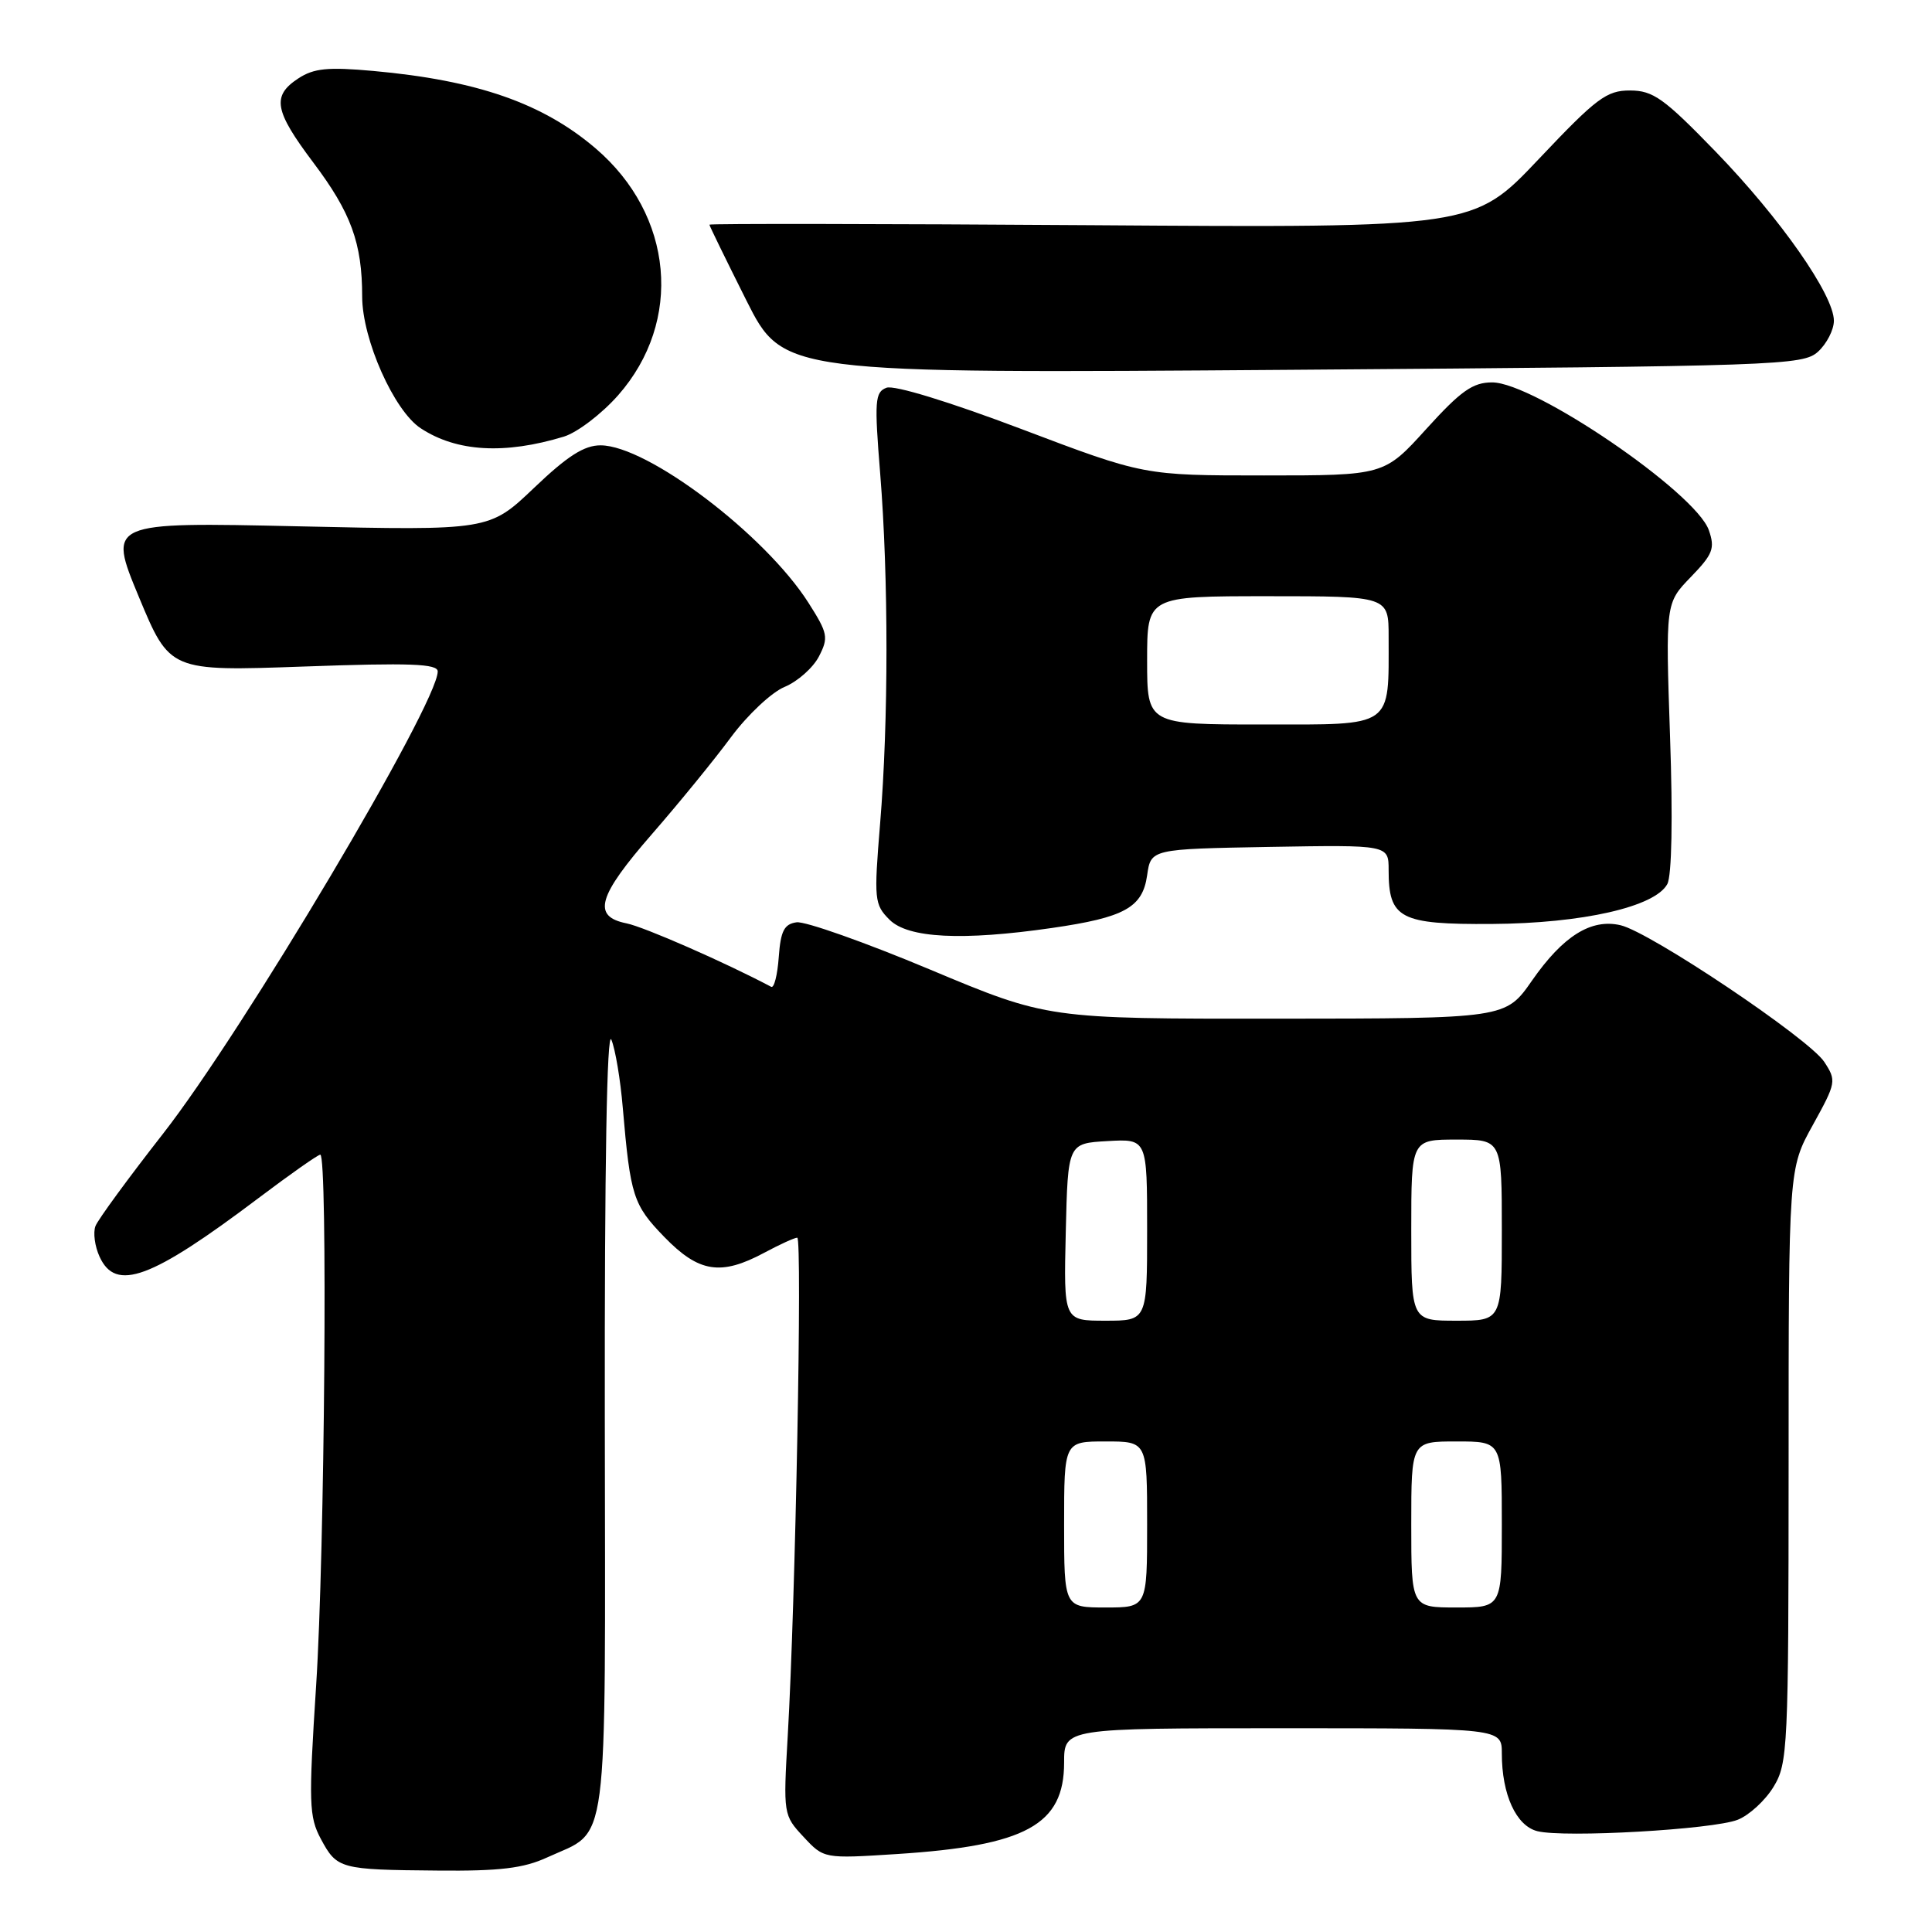 <?xml version="1.0" encoding="UTF-8" standalone="no"?>
<!DOCTYPE svg PUBLIC "-//W3C//DTD SVG 1.1//EN" "http://www.w3.org/Graphics/SVG/1.1/DTD/svg11.dtd" >
<svg xmlns="http://www.w3.org/2000/svg" xmlns:xlink="http://www.w3.org/1999/xlink" version="1.1" viewBox="0 0 256 256">
 <g >
 <path fill="currentColor"
d=" M 72.50 246.12 C 80.77 242.32 80.21 246.65 80.14 187.81 C 80.10 154.48 80.42 136.32 81.01 137.77 C 81.53 139.01 82.21 143.06 82.52 146.77 C 83.53 158.52 83.90 159.65 88.03 163.91 C 92.60 168.62 95.51 169.08 101.26 166.00 C 103.31 164.90 105.28 164.00 105.64 164.00 C 106.32 164.00 105.41 212.30 104.38 230.00 C 103.78 240.40 103.80 240.53 106.48 243.40 C 109.17 246.29 109.17 246.29 118.84 245.67 C 135.95 244.57 141.00 241.80 141.00 233.55 C 141.00 229.00 141.00 229.00 170.00 229.00 C 199.00 229.00 199.00 229.00 199.00 232.35 C 199.00 237.79 200.90 241.94 203.71 242.64 C 207.28 243.54 226.97 242.42 230.25 241.13 C 231.76 240.54 233.90 238.58 235.00 236.77 C 236.90 233.65 236.99 231.71 237.00 194.18 C 237.00 154.86 237.00 154.86 240.21 149.07 C 243.31 143.46 243.36 143.20 241.72 140.70 C 239.70 137.62 218.68 123.52 214.74 122.60 C 210.84 121.69 207.12 124.01 203.00 129.93 C 199.50 134.96 199.50 134.96 169.16 134.98 C 138.82 135.00 138.82 135.00 123.21 128.46 C 114.62 124.86 106.67 122.05 105.55 122.21 C 103.91 122.44 103.44 123.35 103.19 126.81 C 103.02 129.19 102.57 130.96 102.19 130.76 C 96.07 127.52 85.35 122.82 83.02 122.35 C 78.42 121.43 79.19 118.77 86.45 110.45 C 89.99 106.38 94.68 100.64 96.86 97.68 C 99.05 94.73 102.24 91.73 103.96 91.02 C 105.69 90.30 107.73 88.49 108.51 86.99 C 109.81 84.47 109.70 83.92 107.13 79.88 C 101.39 70.85 85.79 59.03 79.59 59.01 C 77.41 59.00 75.19 60.42 70.76 64.65 C 64.83 70.30 64.83 70.30 39.56 69.74 C 14.29 69.18 14.29 69.18 18.39 79.07 C 22.50 88.95 22.50 88.95 40.25 88.32 C 54.36 87.81 58.00 87.95 58.00 88.97 C 58.00 93.25 32.18 136.71 21.59 150.24 C 17.01 156.10 12.98 161.60 12.65 162.46 C 12.32 163.32 12.56 165.14 13.19 166.51 C 15.33 171.22 20.00 169.50 34.19 158.80 C 38.42 155.61 42.13 153.00 42.44 153.00 C 43.44 153.00 43.03 205.73 41.89 223.32 C 40.88 238.97 40.94 240.72 42.52 243.68 C 44.66 247.65 45.03 247.75 58.00 247.86 C 66.22 247.94 69.37 247.56 72.50 246.12 Z  M 139.40 122.96 C 149.01 121.57 151.39 120.26 152.00 115.99 C 152.50 112.50 152.50 112.50 168.25 112.22 C 184.00 111.95 184.00 111.95 184.00 115.28 C 184.00 121.73 185.49 122.51 197.67 122.43 C 209.70 122.35 219.31 120.16 220.93 117.14 C 221.52 116.02 221.67 108.44 221.29 97.62 C 220.69 79.92 220.69 79.92 224.04 76.46 C 226.97 73.43 227.27 72.67 226.43 70.25 C 224.68 65.26 203.29 50.67 197.72 50.67 C 195.15 50.67 193.58 51.78 189.00 56.83 C 183.41 63.00 183.41 63.00 167.50 63.00 C 151.58 63.00 151.58 63.00 135.37 56.86 C 125.80 53.24 118.47 50.99 117.46 51.38 C 115.93 51.96 115.85 53.10 116.63 62.76 C 117.74 76.51 117.74 95.60 116.62 109.12 C 115.79 119.23 115.85 119.85 117.87 121.87 C 120.32 124.32 127.49 124.68 139.40 122.96 Z  M 74.73 57.85 C 76.50 57.30 79.73 54.84 81.91 52.37 C 90.54 42.56 89.26 28.51 78.93 19.67 C 71.92 13.68 63.24 10.65 49.45 9.40 C 43.45 8.86 41.59 9.04 39.53 10.39 C 35.99 12.71 36.34 14.66 41.50 21.52 C 46.52 28.18 47.99 32.21 47.99 39.31 C 48.00 44.97 52.21 54.44 55.75 56.75 C 60.51 59.88 66.88 60.24 74.73 57.85 Z  M 240.90 46.60 C 242.05 45.55 243.00 43.70 243.00 42.50 C 243.00 39.09 235.93 28.97 227.33 20.09 C 220.48 13.02 219.05 12.00 216.00 11.99 C 212.88 11.98 211.55 12.98 203.88 21.09 C 195.27 30.19 195.27 30.19 144.63 29.84 C 116.79 29.65 94.00 29.62 94.00 29.77 C 94.00 29.92 96.20 34.42 98.88 39.77 C 103.77 49.50 103.77 49.50 171.28 49.00 C 235.88 48.52 238.88 48.42 240.90 46.60 Z  M 141.00 202.00 C 141.00 191.00 141.00 191.00 146.50 191.00 C 152.00 191.00 152.00 191.00 152.00 202.00 C 152.00 213.00 152.00 213.00 146.50 213.00 C 141.00 213.00 141.00 213.00 141.00 202.00 Z  M 187.00 202.00 C 187.00 191.00 187.00 191.00 193.00 191.00 C 199.00 191.00 199.00 191.00 199.00 202.00 C 199.00 213.00 199.00 213.00 193.00 213.00 C 187.00 213.00 187.00 213.00 187.00 202.00 Z  M 141.22 163.25 C 141.50 151.50 141.50 151.50 146.75 151.20 C 152.00 150.90 152.00 150.90 152.00 162.95 C 152.00 175.00 152.00 175.00 146.47 175.00 C 140.94 175.00 140.94 175.00 141.22 163.25 Z  M 187.00 163.00 C 187.00 151.00 187.00 151.00 193.00 151.00 C 199.00 151.00 199.00 151.00 199.00 163.00 C 199.00 175.00 199.00 175.00 193.00 175.00 C 187.00 175.00 187.00 175.00 187.00 163.00 Z  M 152.00 87.50 C 152.00 79.00 152.00 79.00 168.00 79.00 C 184.00 79.00 184.00 79.00 184.00 84.38 C 184.00 96.54 184.77 96.00 167.38 96.00 C 152.00 96.00 152.00 96.00 152.00 87.50 Z "/>
</g>
</svg>